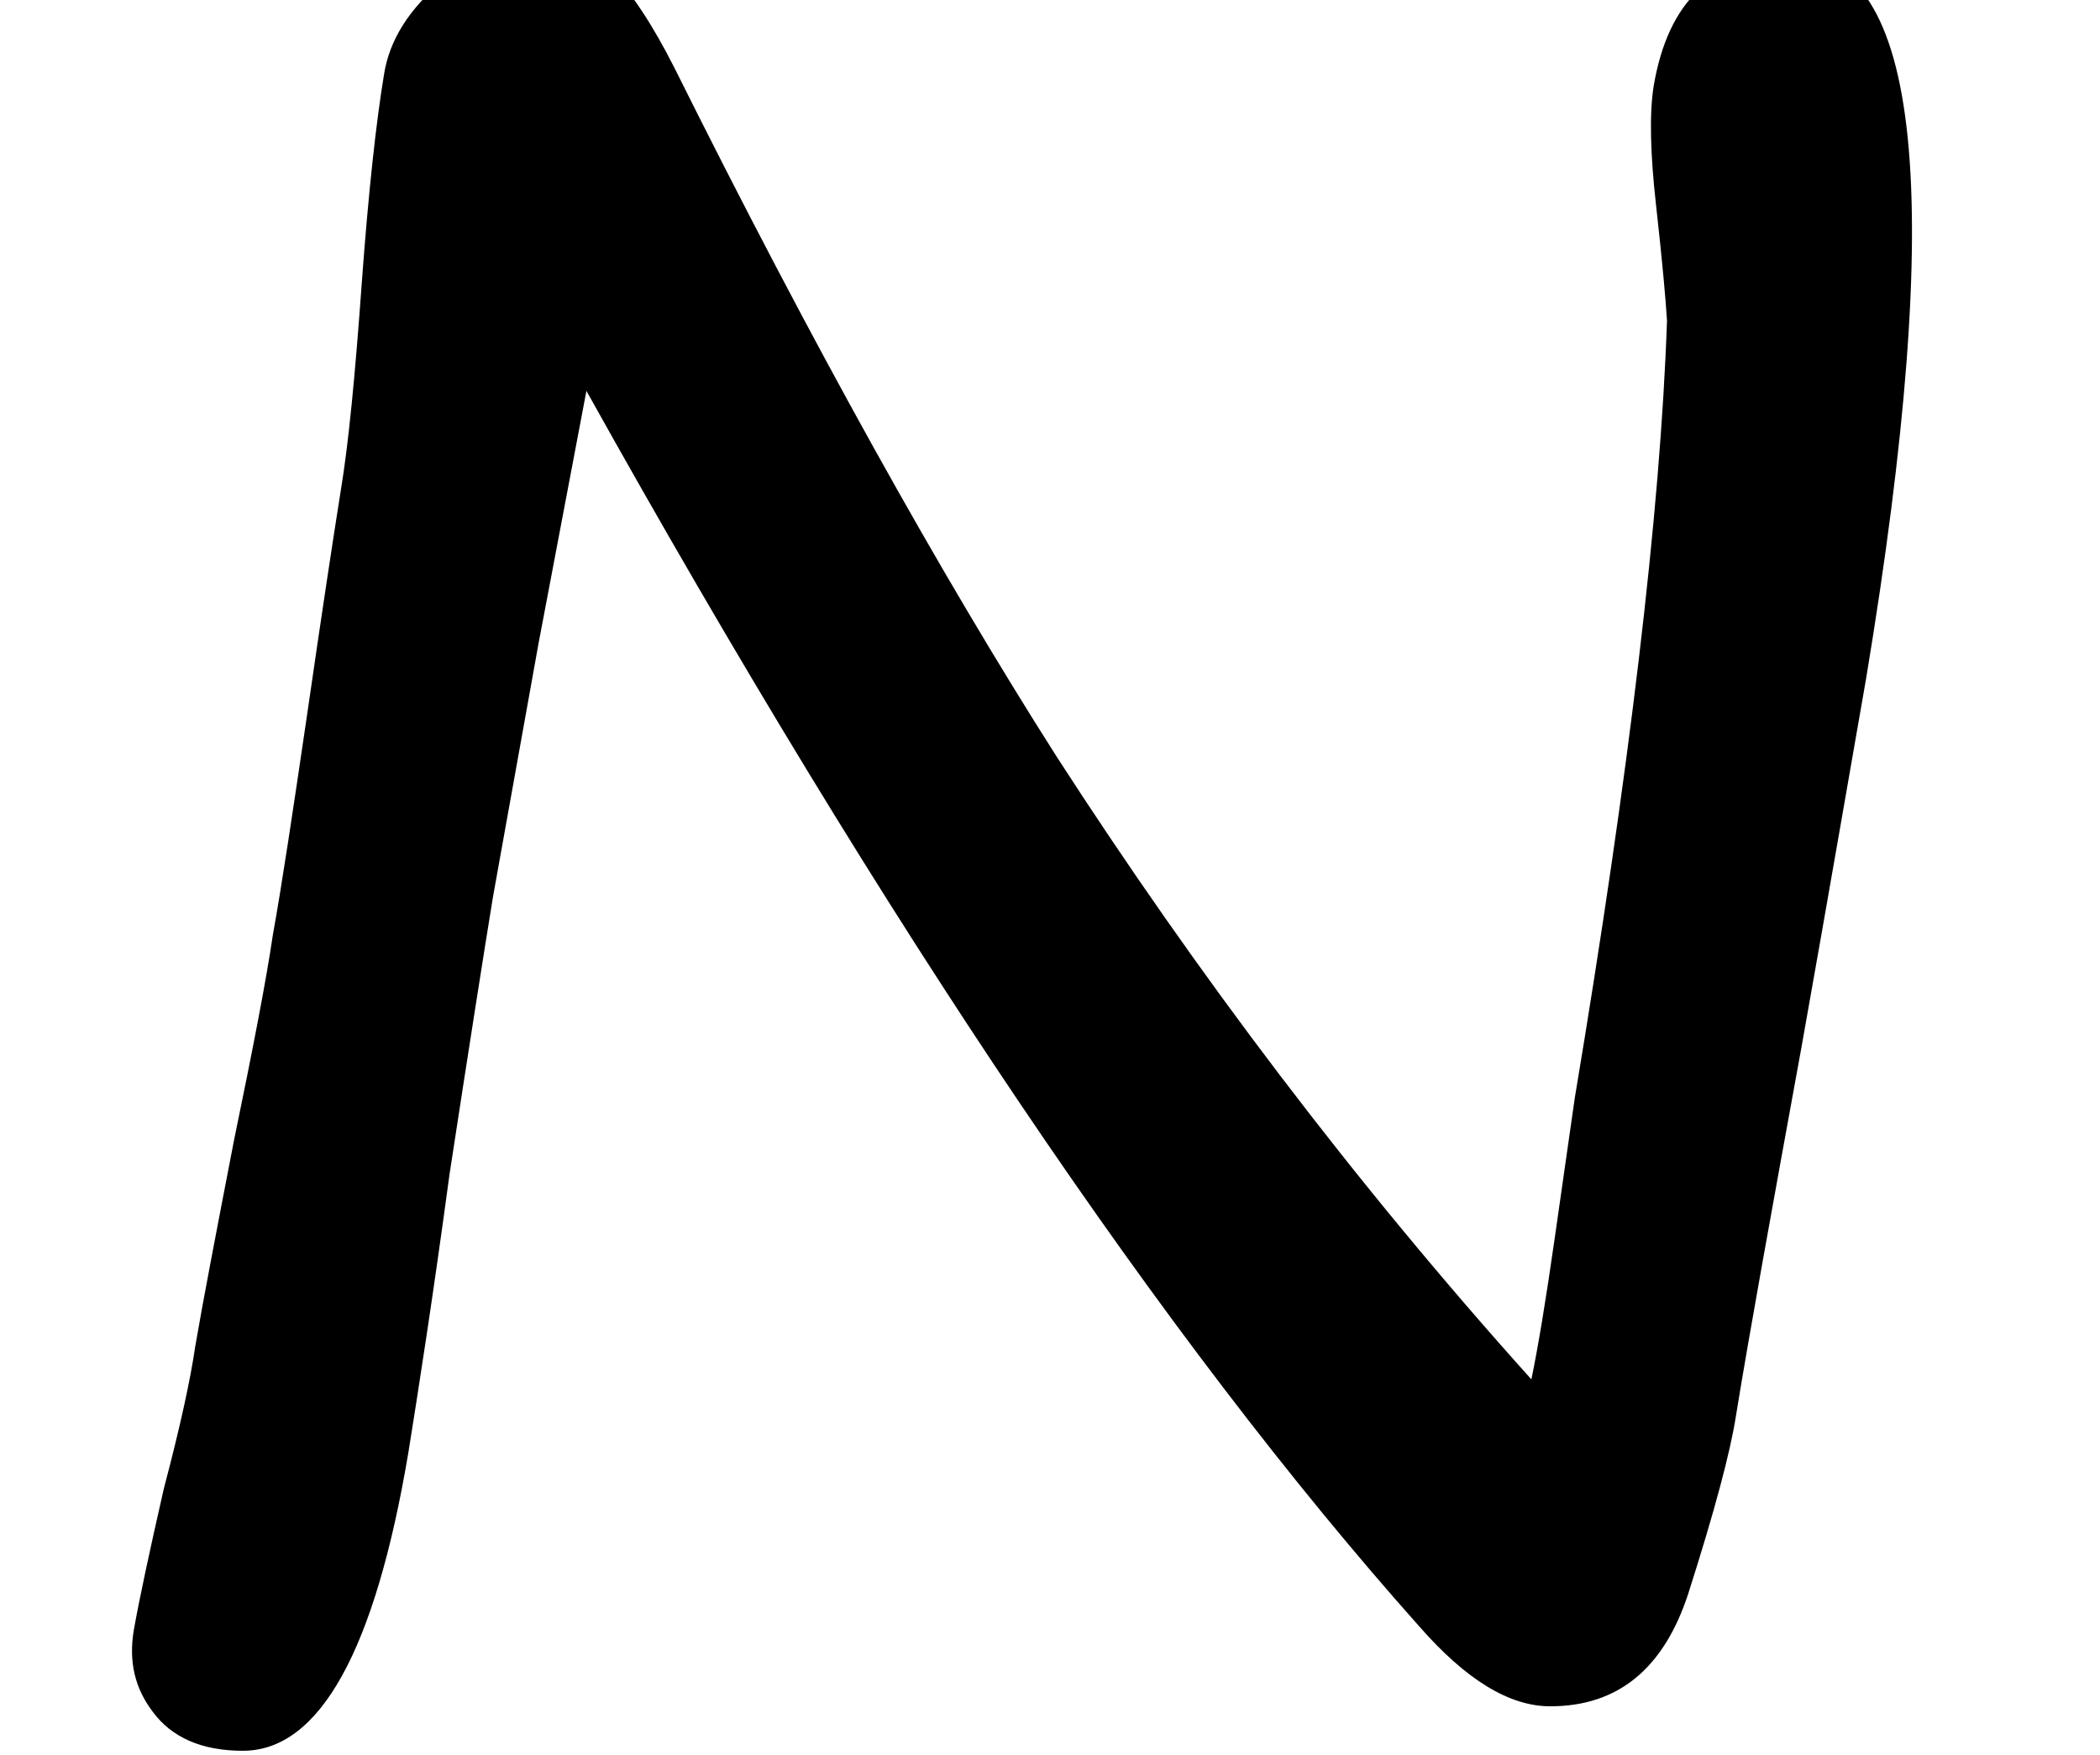 <?xml version='1.0' encoding='ISO-8859-1'?>
<!DOCTYPE svg PUBLIC "-//W3C//DTD SVG 1.1//EN" "http://www.w3.org/Graphics/SVG/1.1/DTD/svg11.dtd">
<!-- This file was generated by dvisvgm 1.2.2 (x86_64-unknown-linux-gnu) -->
<!-- Fri Nov 25 01:27:53 2016 -->
<svg height='21.595pt' version='1.1' viewBox='0 0 25.839 21.595' width='25.839pt' xmlns='http://www.w3.org/2000/svg' xmlns:xlink='http://www.w3.org/1999/xlink'>
<defs>
<path d='M19.17 -2.697C19.316 -3.596 19.559 -4.932 19.887 -6.73C20.203 -8.504 20.434 -9.852 20.592 -10.751C21.466 -16.012 21.199 -18.636 19.79 -18.636C18.927 -18.636 18.429 -18.162 18.271 -17.227C18.223 -16.923 18.235 -16.485 18.296 -15.939C18.368 -15.295 18.405 -14.87 18.417 -14.663C18.344 -12.562 18.004 -9.731 17.409 -6.171L17.19 -4.641C17.093 -3.96 17.008 -3.45 16.935 -3.098C14.991 -5.26 13.278 -7.532 11.748 -9.901C10.472 -11.905 9.075 -14.408 7.568 -17.433C7.095 -18.368 6.633 -18.842 6.208 -18.842C5.807 -18.842 5.418 -18.684 5.042 -18.381C4.677 -18.077 4.458 -17.737 4.398 -17.36C4.313 -16.85 4.228 -16.084 4.155 -15.088C4.082 -14.068 4.009 -13.315 3.924 -12.805C3.839 -12.27 3.717 -11.468 3.559 -10.375C3.402 -9.306 3.28 -8.492 3.183 -7.957C3.11 -7.459 2.964 -6.706 2.758 -5.71C2.563 -4.701 2.418 -3.948 2.333 -3.45C2.284 -3.11 2.175 -2.6 1.992 -1.907C1.834 -1.215 1.725 -0.705 1.664 -0.364C1.604 -0.012 1.676 0.279 1.871 0.535C2.077 0.814 2.405 0.96 2.855 0.96C3.693 0.96 4.301 -0.134 4.665 -2.308C4.774 -2.989 4.932 -3.997 5.114 -5.345C5.321 -6.694 5.479 -7.702 5.588 -8.37L6.086 -11.14L6.609 -13.898C9.889 -8.018 12.926 -3.523 15.708 -0.401C16.218 0.182 16.692 0.474 17.141 0.474C17.883 0.474 18.381 0.061 18.648 -0.753C18.939 -1.664 19.11 -2.308 19.17 -2.697Z' id='g2-78'/>
</defs>
<g id='page1' transform='matrix(1.126 0 0 1.126 -63.986 -61.357)'>
<use x='56.625' xlink:href='#g2-78' y='72.66'/>
</g>
</svg>
